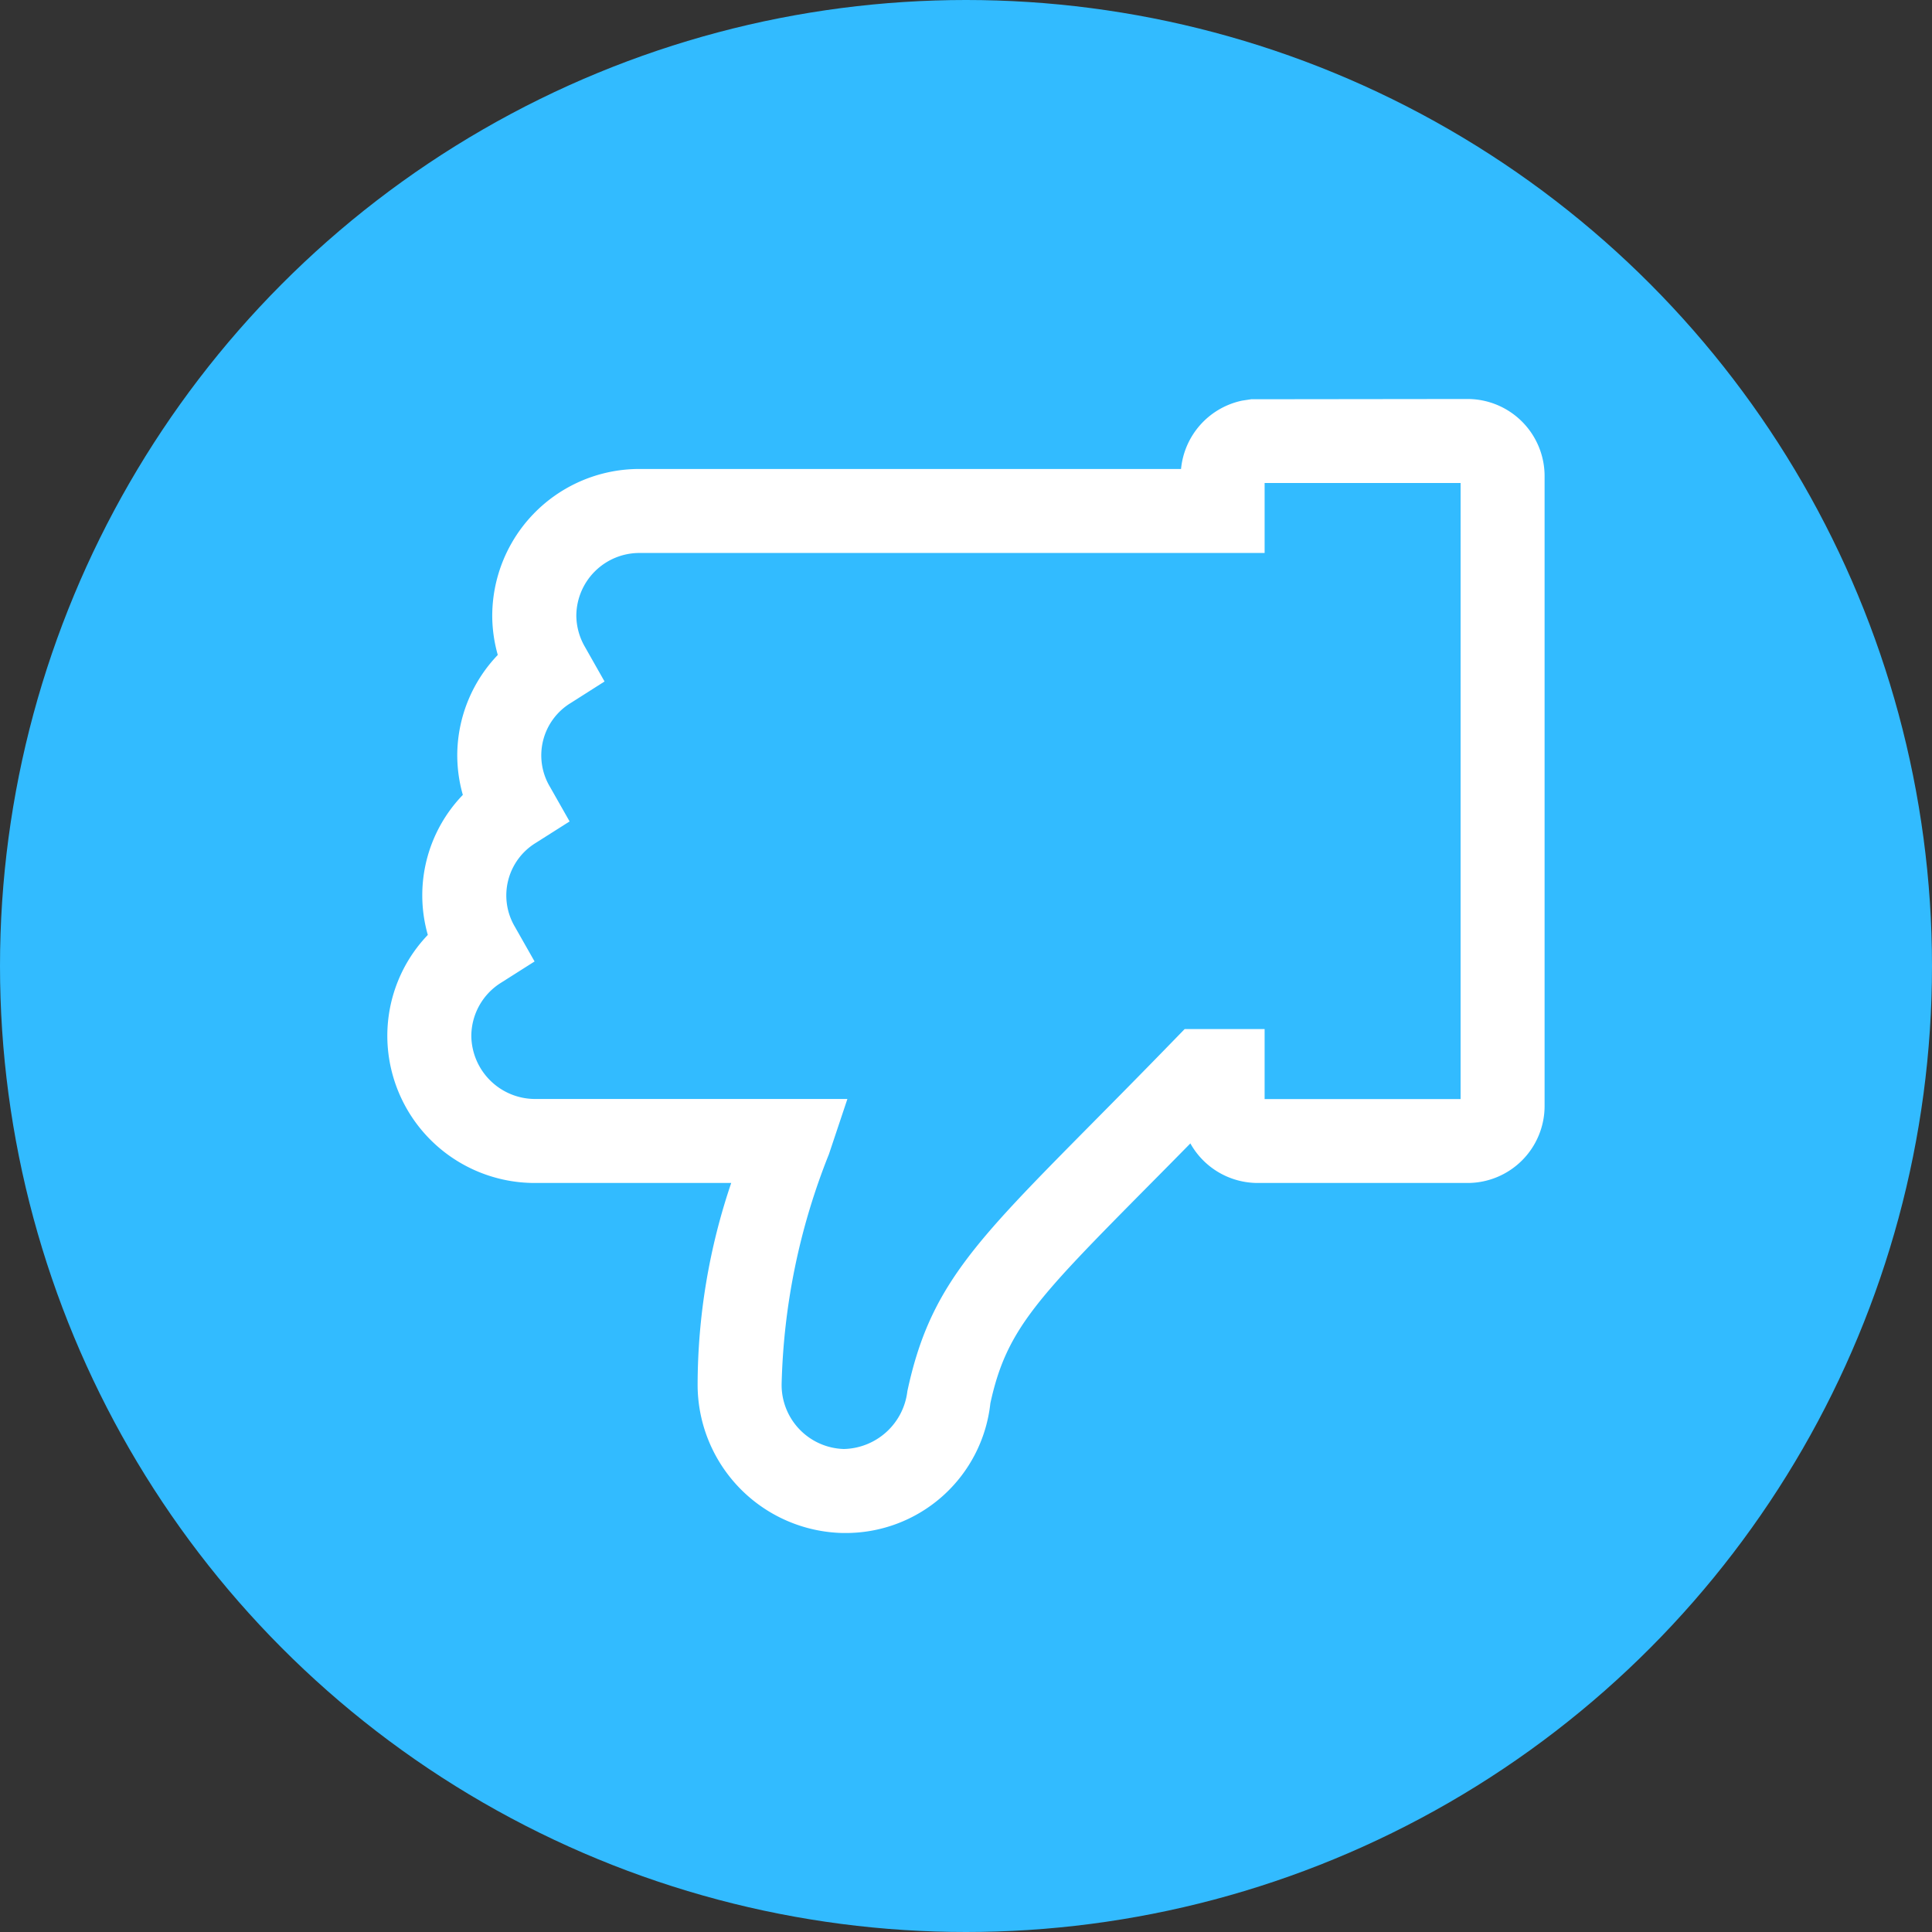 <svg xmlns="http://www.w3.org/2000/svg" viewBox="0 0 23 23"><rect x="0" y="0" width="23" height="23" fill="#333333" stroke="none"/><defs><style>.a{fill:#32bbff;}.b{fill:#fff;}</style></defs><title>thumb-down</title><circle class="a" cx="11.5" cy="11.5" r="11.5"/><path class="b" d="M10.055,18.25H10.032a1.767,1.767,0,0,1-1.727-1.771A7.506,7.506,0,0,1,8.705,14.083H6.361a1.755,1.755,0,0,1-1.75-1.736L4.611,12.332a1.737,1.737,0,0,1,.482-1.202,1.721,1.721,0,0,1,.417-1.667,1.717,1.717,0,0,1-.066-.51,1.734,1.734,0,0,1,.482-1.156,1.728,1.728,0,0,1-.066-.458A1.751,1.751,0,0,1,7.611,5.583h6.449a.921.921,0,0,1,.729-.814l.106-.016L17.472,4.75a.918.918,0,0,1,.916.917v7.5a.917.917,0,0,1-.916.916h-2.5a.919.919,0,0,1-.801-.471c-.17.173-.328.333-.476.482-1.351,1.365-1.714,1.732-1.905,2.612A1.731,1.731,0,0,1,10.055,18.25ZM5.611,12.334a.76.76,0,0,0,.75.749h3.727l-.22.658a7.868,7.868,0,0,0-.563,2.738.763.763,0,0,0,.74.771.779.779,0,0,0,.757-.688c.263-1.231.786-1.759,2.182-3.171.282-.285.604-.61.972-.989l.147-.151h.952v.833h2.333V5.75h-2.333v.833H7.611a.751.751,0,0,0-.75.749.754.754,0,0,0,.102.368l.234.413-.401.255a.73.73,0,0,0-.25.997l.235.414-.402.255a.733.733,0,0,0-.25.998l.235.414-.402.255A.75.75,0,0,0,5.611,12.334Zm-0-.001h0Z"/></svg>